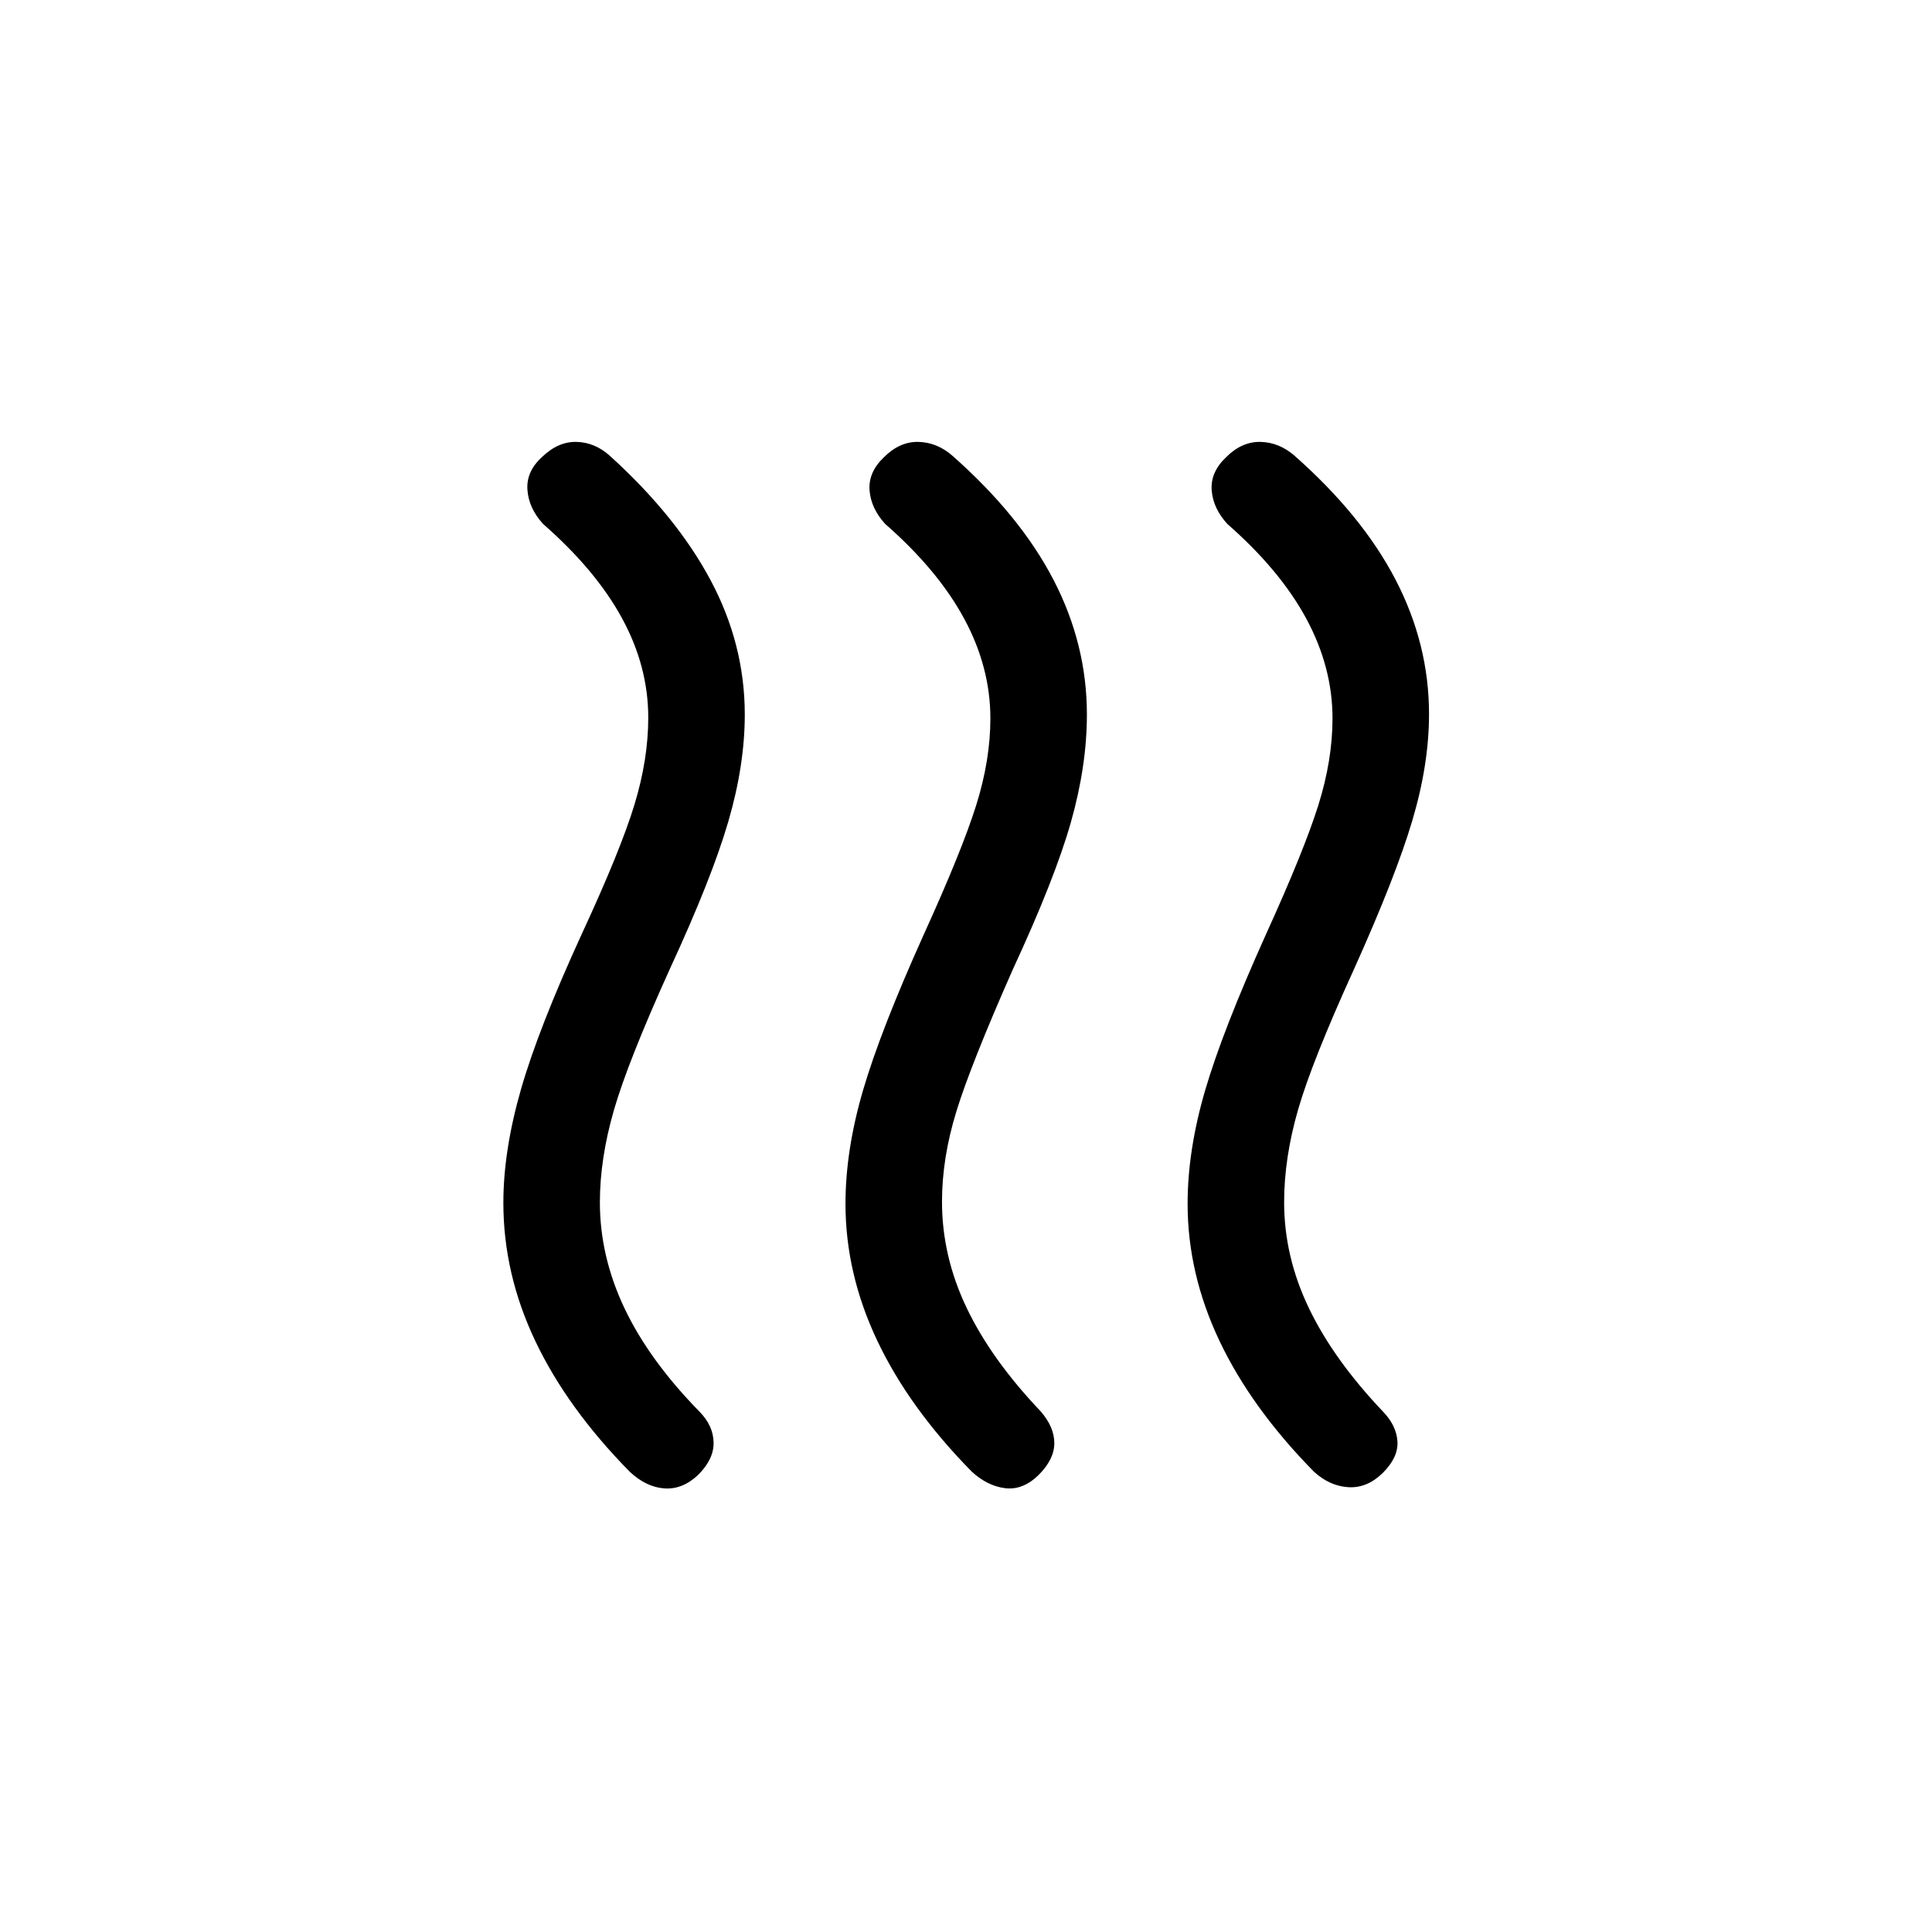 <svg xmlns="http://www.w3.org/2000/svg" height="20" viewBox="0 -960 960 960" width="20"><path d="M346.962-227.193q-7.808 7.422-16.865 6.769-9.058-.654-17.173-8.269-31.105-31.614-46.956-64.999-15.851-33.386-15.851-68.616 0-25.885 8.711-56.269 8.712-30.384 30.338-77.511 19.182-41.412 26.066-64.008 6.885-22.596 6.885-43.308 0-25.442-13.019-49.365-13.02-23.923-39.251-46.885-7.115-7.807-7.769-16.922-.654-9.115 7.154-16.231 8-7.807 17.153-7.615 9.154.193 16.577 6.854 33.038 29.915 50.077 61.78 17.038 31.866 17.038 66.869 0 25.105-8.212 53.243-8.211 28.137-29.019 73.137-20.884 46.154-27.827 70.263-6.942 24.11-6.942 45.688 0 26.934 12.271 52.748 12.271 25.814 37.294 51.359 6.743 6.865 6.935 15.173.192 8.307-7.615 16.115Zm169.114.115q-7.807 7.615-16.576 6.557-8.769-1.057-16.576-8.172-31.106-31.614-46.957-64.999-15.851-33.386-15.851-68.146 0-26.606 8.712-56.365 8.711-29.758 30.119-77.288 19-41.746 26.084-64.281 7.085-22.535 7.085-43.248 0-25.441-13.019-49.557-13.019-24.115-39.25-47.077-7.116-7.807-7.769-16.768-.654-8.962 7.153-16.385 7.808-7.807 17.057-7.615 9.25.193 16.871 6.797 33.698 29.722 50.307 61.712 16.61 31.991 16.61 66.966 0 25.471-7.961 53.536-7.962 28.065-28.962 73.372-20.692 46.846-27.884 70.135-7.193 23.288-7.193 45.011 0 27.115 12.231 52.736t36.769 51.426q6.808 7.808 6.808 15.827 0 8.018-7.808 15.826Zm171-1q-7.808 7.615-17.077 7.057-9.269-.557-17.076-7.672-31.106-31.614-46.957-64.999-15.851-33.386-15.851-68.146 0-26.606 8.712-56.365 8.711-29.758 30.119-77.288 19-41.746 26.085-64.281 7.084-22.535 7.084-43.248 0-25.441-13.019-49.557-13.019-24.115-39.25-47.077-7.115-7.807-7.769-16.768-.654-8.962 7.154-16.385 7.807-7.807 17.057-7.615 9.249.193 16.87 6.797 33.698 29.722 50.308 61.712 16.61 31.991 16.61 66.754 0 24.939-8.307 52.892-8.307 27.953-28.924 73.728-20.885 45.846-27.827 69.892-6.942 24.047-6.942 46.031 0 26.962 12.286 52.584 12.286 25.622 36.936 51.551 6.585 6.865 7.085 14.73t-7.307 15.673Z"/></svg>